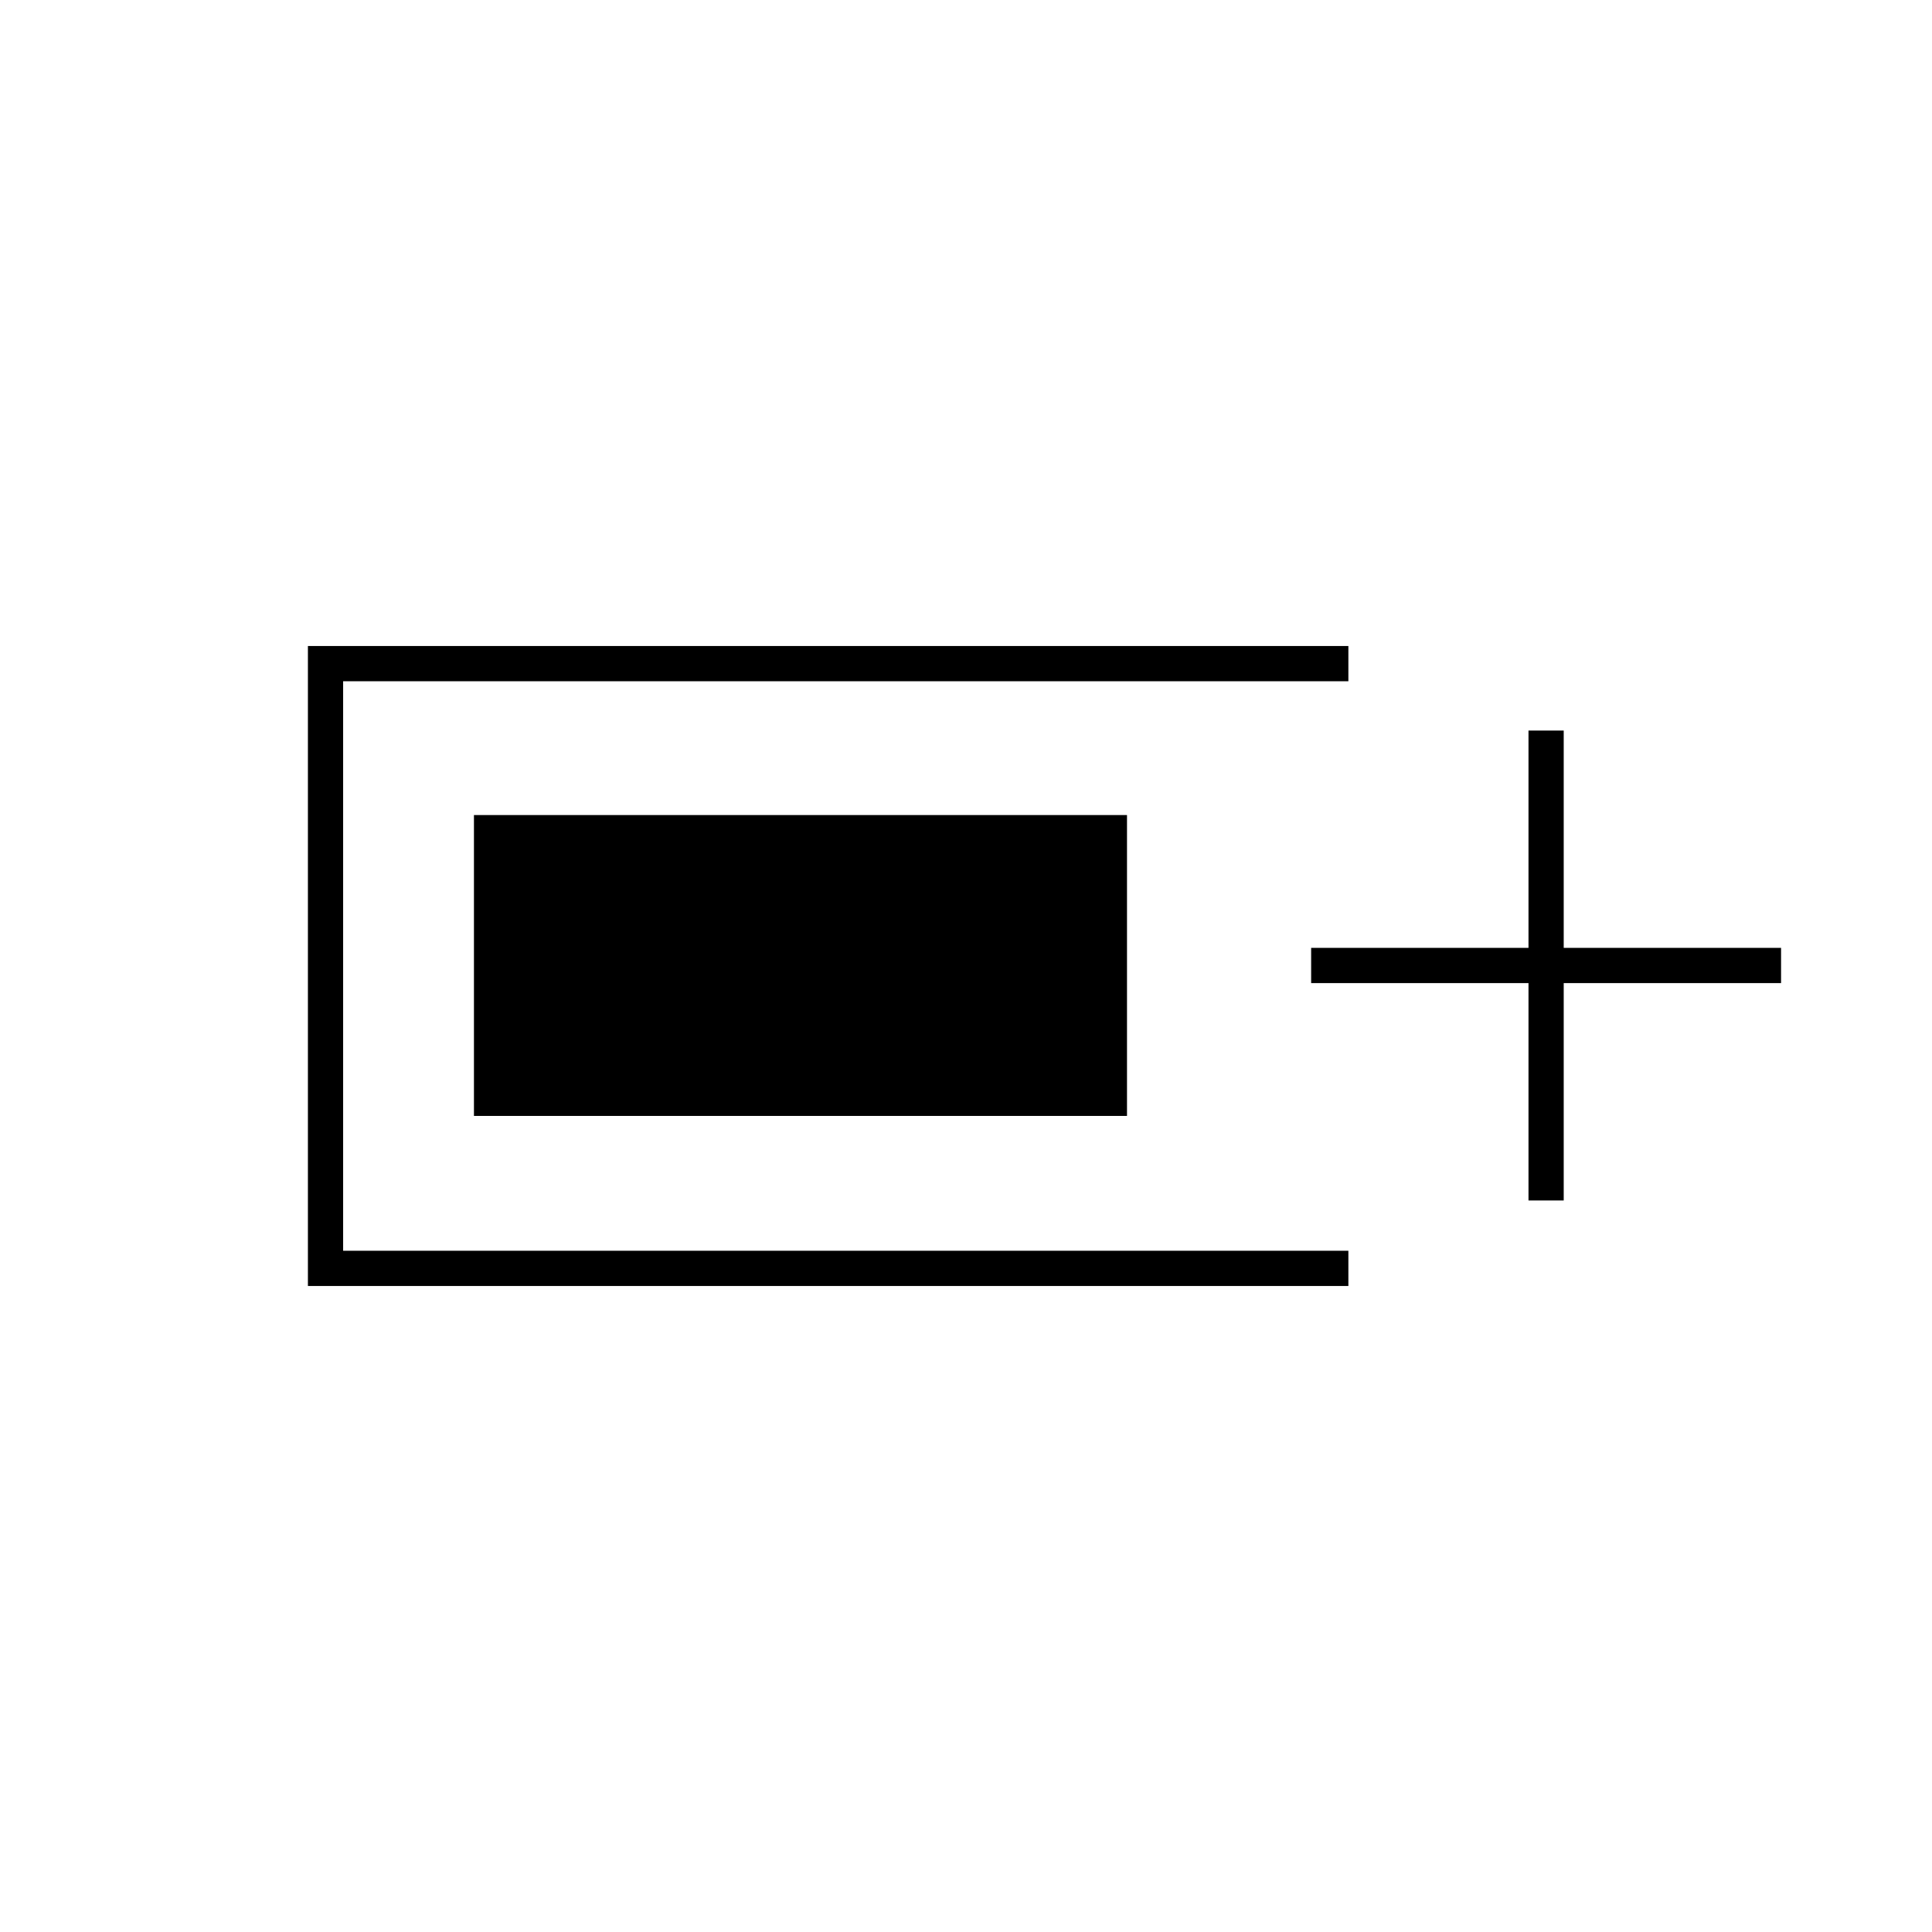 <svg xmlns="http://www.w3.org/2000/svg" height="20" viewBox="0 -960 960 960" width="20"><path d="M153-321v-318h517v17.5H170.5v283H670v17.5H153Zm606.5-42.5v-108h-108V-489h108v-108H777v108h108v17.5H777v108h-17.5Zm-524-42V-555H560v149.5H235.5Z"/></svg>